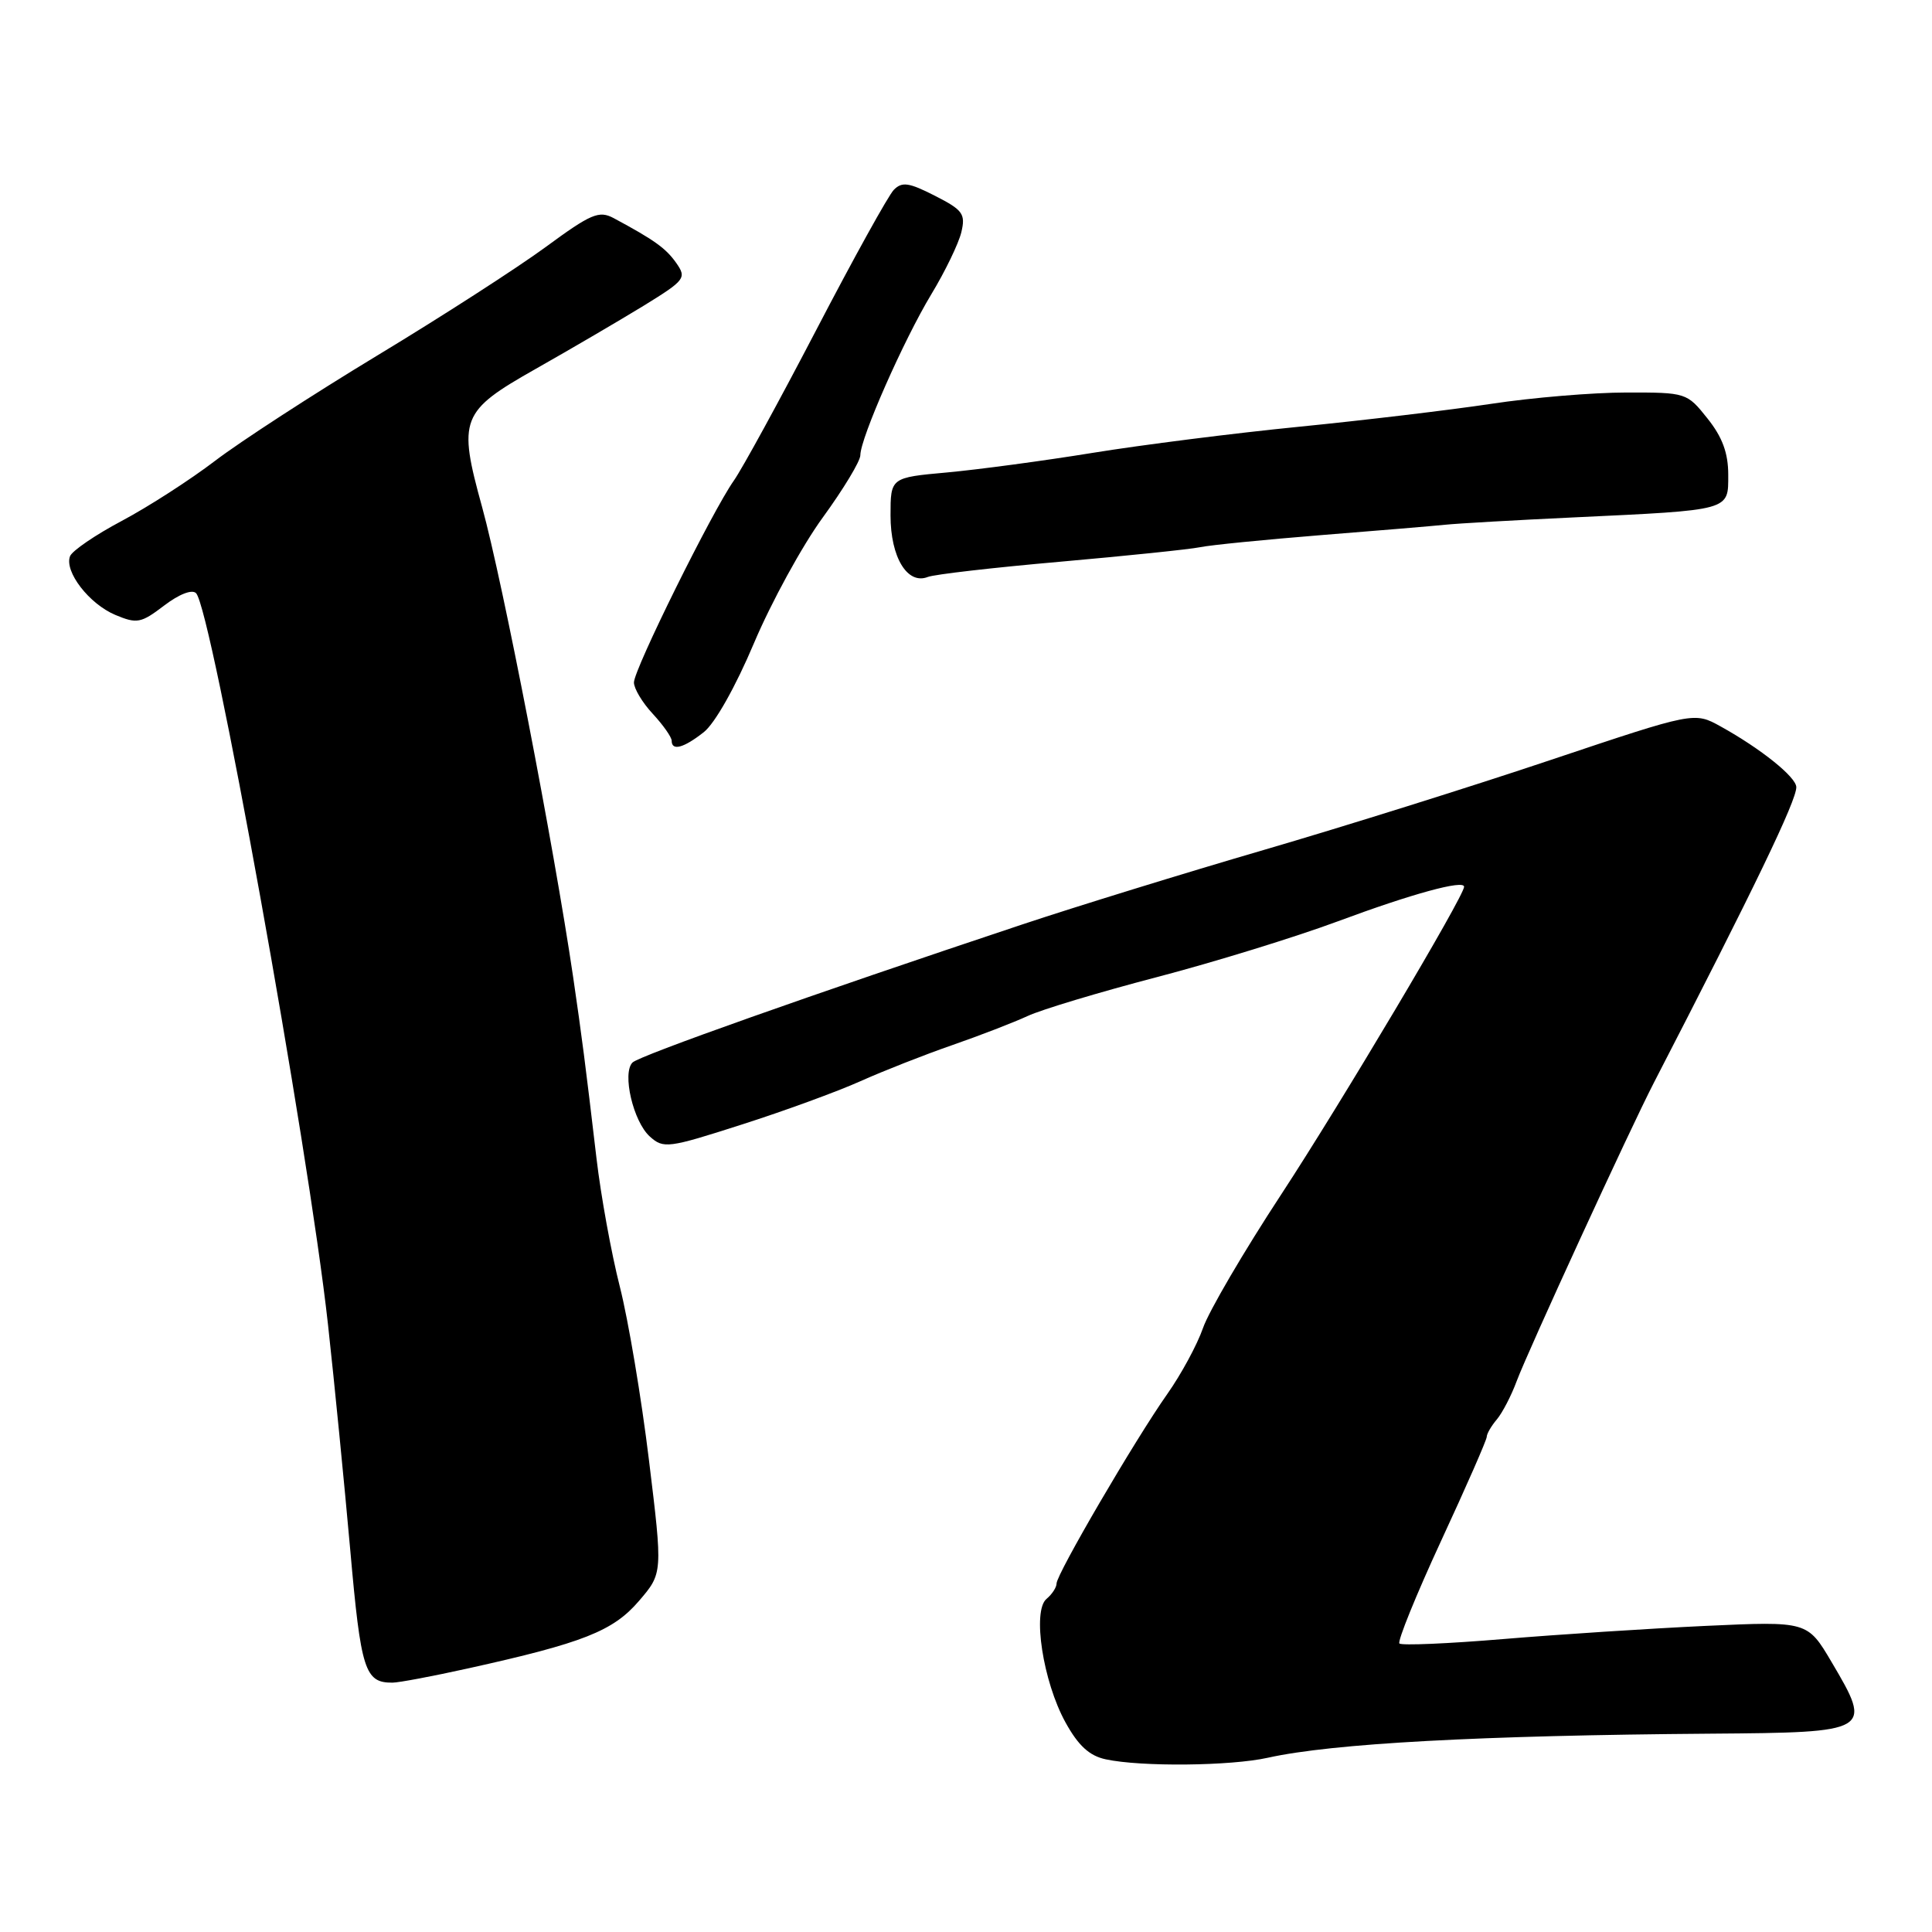 <?xml version="1.0" encoding="UTF-8" standalone="no"?>
<!DOCTYPE svg PUBLIC "-//W3C//DTD SVG 1.1//EN" "http://www.w3.org/Graphics/SVG/1.1/DTD/svg11.dtd" >
<svg xmlns="http://www.w3.org/2000/svg" xmlns:xlink="http://www.w3.org/1999/xlink" version="1.1" viewBox="0 0 256 256">
 <g >
 <path fill="currentColor"
d=" M 168.00 232.91 C 176.53 231.01 196.09 229.95 226.69 229.72 C 247.98 229.56 248.15 229.46 242.70 220.24 C 239.50 214.82 239.50 214.82 226.00 215.44 C 218.57 215.79 206.53 216.57 199.23 217.18 C 191.93 217.79 185.72 218.06 185.43 217.77 C 185.15 217.48 187.63 211.36 190.95 204.18 C 194.28 197.00 197.00 190.79 197.00 190.39 C 197.00 189.99 197.60 188.95 198.34 188.08 C 199.07 187.21 200.26 184.93 200.97 183.00 C 202.45 179.04 215.98 149.60 219.13 143.50 C 232.48 117.63 238.04 106.09 238.02 104.30 C 238.00 102.96 233.31 99.20 228.00 96.26 C 224.50 94.32 224.50 94.32 205.50 100.69 C 195.05 104.20 177.95 109.56 167.50 112.61 C 157.05 115.66 142.65 120.10 135.50 122.48 C 107.61 131.77 84.72 139.88 83.81 140.79 C 82.41 142.19 83.90 148.60 86.10 150.59 C 87.91 152.22 88.51 152.15 98.25 149.02 C 103.89 147.22 110.97 144.63 114.00 143.27 C 117.03 141.91 122.50 139.76 126.16 138.49 C 129.82 137.22 134.32 135.48 136.16 134.63 C 138.00 133.77 145.70 131.46 153.27 129.48 C 160.84 127.50 171.64 124.17 177.27 122.08 C 187.06 118.44 194.00 116.54 194.00 117.50 C 194.00 118.74 177.68 146.19 169.78 158.25 C 164.82 165.81 160.15 173.79 159.40 175.98 C 158.64 178.17 156.51 182.11 154.66 184.73 C 150.42 190.74 140.00 208.58 140.00 209.82 C 140.00 210.34 139.40 211.25 138.67 211.86 C 136.76 213.45 138.20 222.82 141.18 228.22 C 142.88 231.31 144.35 232.66 146.52 233.12 C 151.21 234.13 163.06 234.01 168.00 232.91 Z  M 62.03 221.07 C 77.26 217.70 81.24 216.13 84.66 212.14 C 87.82 208.46 87.82 208.46 85.99 193.47 C 84.99 185.23 83.25 174.89 82.13 170.49 C 81.01 166.10 79.62 158.45 79.04 153.50 C 77.55 140.82 77.11 137.45 75.95 129.50 C 73.38 112.02 66.63 77.18 63.89 67.22 C 60.65 55.48 61.02 54.52 71.00 48.87 C 75.67 46.23 82.10 42.46 85.29 40.51 C 90.79 37.12 91.00 36.84 89.61 34.85 C 88.23 32.89 86.71 31.80 81.31 28.90 C 79.37 27.87 78.31 28.32 72.31 32.73 C 68.56 35.48 58.53 41.95 50.00 47.10 C 41.47 52.26 31.80 58.54 28.50 61.06 C 25.20 63.58 19.64 67.16 16.14 69.02 C 12.65 70.87 9.56 72.98 9.28 73.70 C 8.50 75.73 11.81 80.02 15.28 81.48 C 18.15 82.68 18.68 82.58 21.75 80.24 C 23.73 78.73 25.45 78.06 25.98 78.60 C 28.02 80.67 40.83 151.67 43.46 175.50 C 44.31 183.20 45.63 196.65 46.41 205.38 C 47.82 221.34 48.34 222.98 52.00 222.96 C 52.83 222.96 57.34 222.11 62.03 221.07 Z  M 93.25 97.02 C 94.73 95.86 97.47 90.99 99.91 85.21 C 102.20 79.80 106.30 72.30 109.03 68.56 C 111.76 64.81 114.00 61.10 114.00 60.32 C 114.00 58.07 119.74 45.06 123.40 39.00 C 125.23 35.98 127.02 32.27 127.38 30.78 C 127.96 28.34 127.59 27.83 123.88 25.94 C 120.43 24.18 119.52 24.05 118.43 25.16 C 117.71 25.90 113.10 34.23 108.18 43.68 C 103.26 53.12 98.34 62.12 97.24 63.68 C 94.38 67.73 84.00 88.69 84.00 90.43 C 84.00 91.24 85.12 93.11 86.50 94.59 C 87.88 96.08 89.00 97.68 89.00 98.15 C 89.00 99.54 90.57 99.13 93.25 97.02 Z  M 140.50 74.43 C 149.30 73.65 157.62 72.79 159.00 72.51 C 160.38 72.22 167.57 71.51 175.00 70.91 C 182.43 70.32 189.85 69.70 191.50 69.53 C 193.15 69.36 200.80 68.92 208.50 68.56 C 229.48 67.57 229.00 67.70 229.00 62.90 C 229.00 60.03 228.22 57.91 226.25 55.45 C 223.53 52.03 223.42 52.00 215.50 52.01 C 211.10 52.01 203.04 52.68 197.59 53.51 C 192.14 54.33 180.66 55.70 172.09 56.55 C 163.52 57.40 151.22 58.96 144.76 60.01 C 138.30 61.06 129.64 62.22 125.51 62.60 C 118.00 63.28 118.00 63.28 118.00 68.31 C 118.00 73.84 120.23 77.52 122.94 76.45 C 123.80 76.11 131.70 75.20 140.50 74.43 Z "/>
</g>
</svg>
